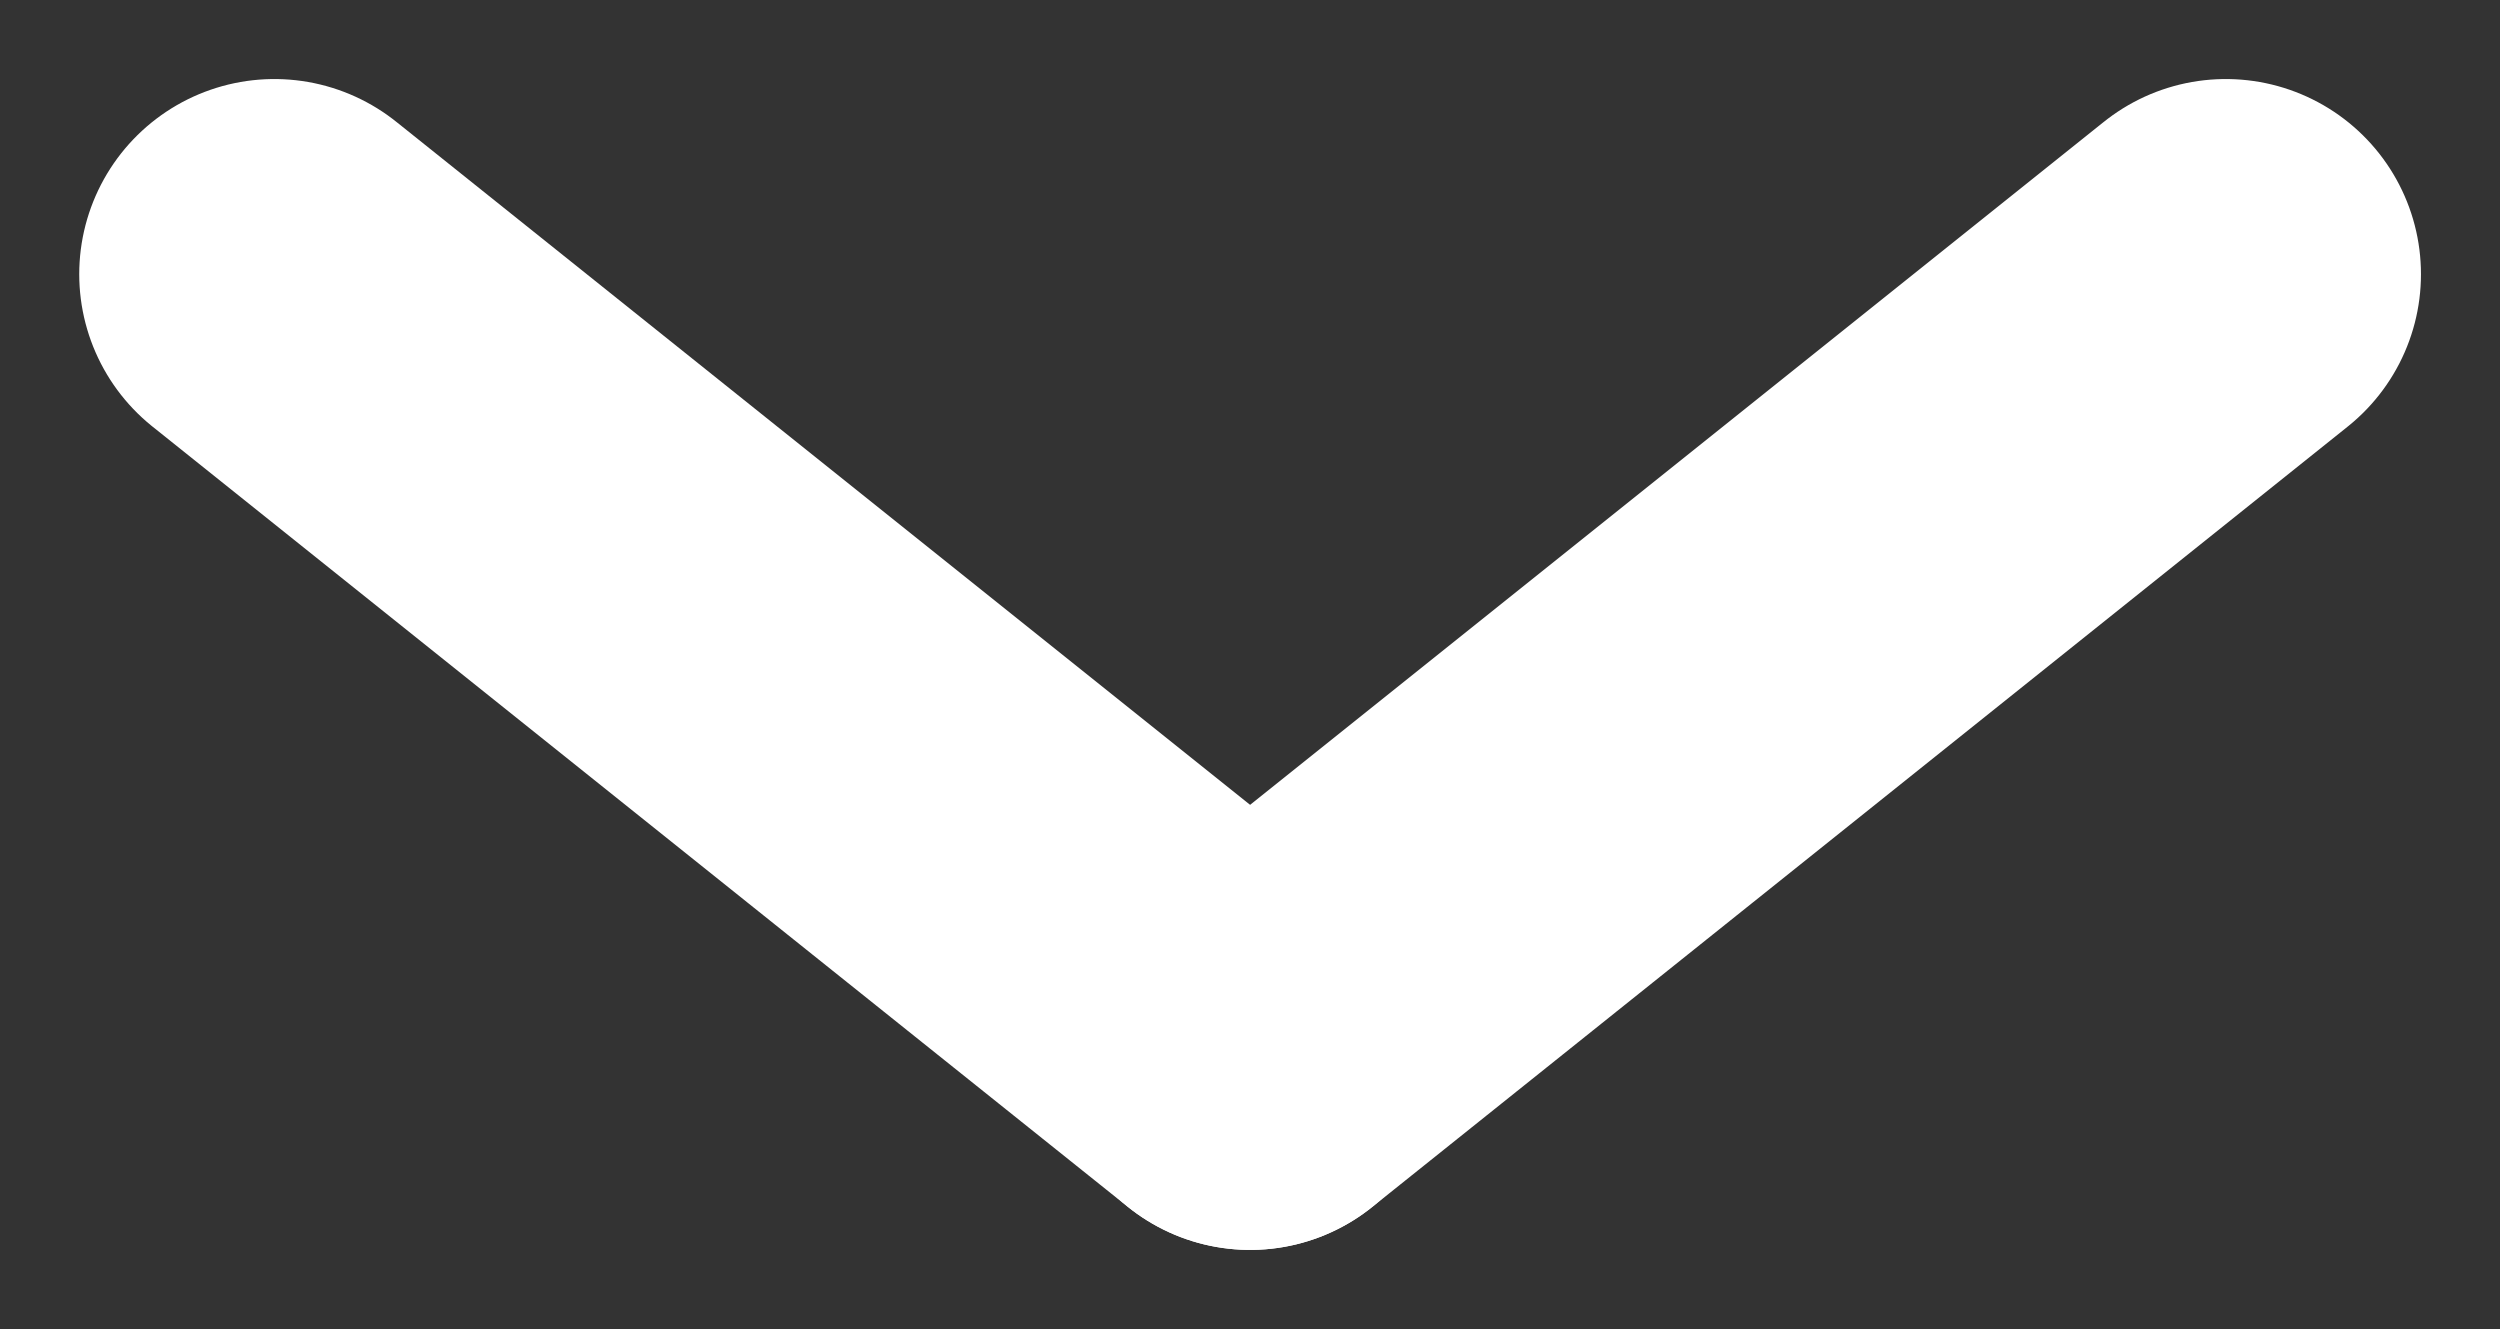 <svg xmlns="http://www.w3.org/2000/svg" width="12.811" height="6.811" viewBox="0 0 12.811 6.811">
  <rect x="0" y="0" width="12.811" height="6.811" fill="#333333" stroke="none"/>
  <g id="ver_consumo" transform="translate(-83.094 -253.991)">
    <line id="Linha_14" data-name="Linha 14" x2="5" y2="4" transform="translate(84.5 255.396)" fill="none" stroke="#fff" stroke-linecap="round" stroke-width="2"/>
    <line id="Linha_15" data-name="Linha 15" x1="5" y2="4" transform="translate(89.5 255.396)" fill="none" stroke="#fff" stroke-linecap="round" stroke-width="2"/>
  </g>
</svg>
